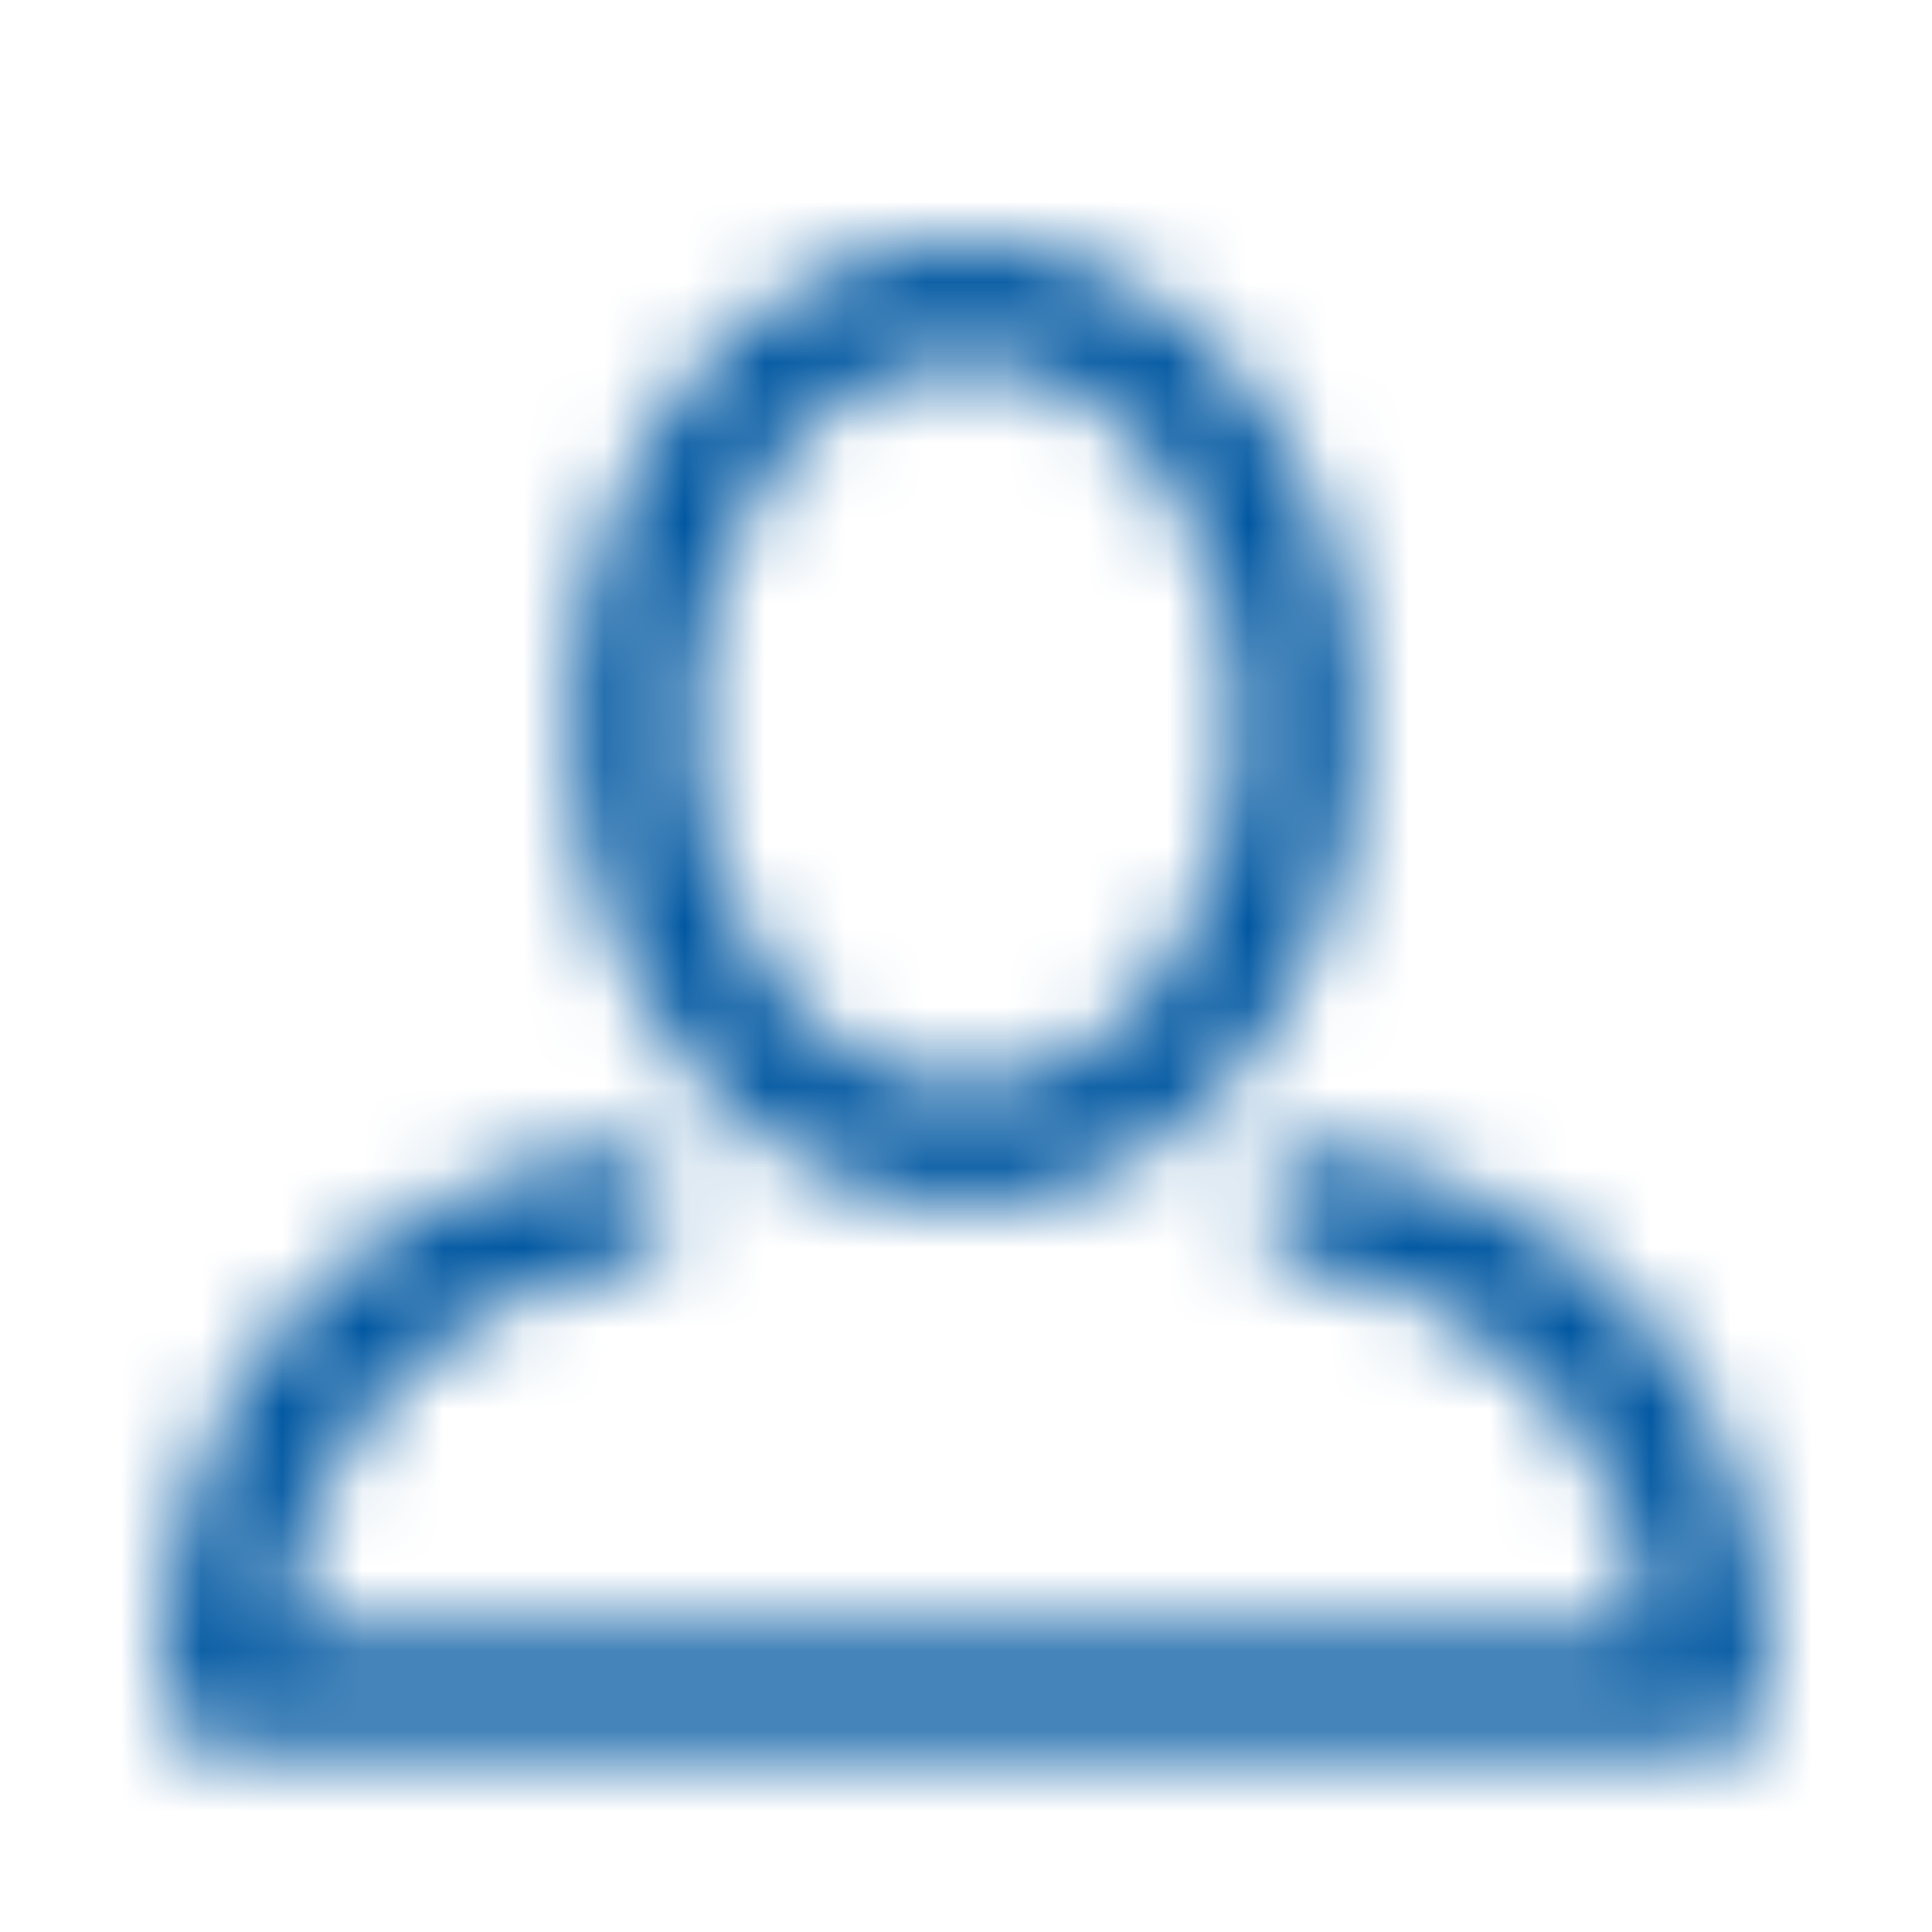 <svg width="24" height="24" viewBox="0 0 24 24" fill="none" xmlns="http://www.w3.org/2000/svg">
<mask id="mask0" mask-type="alpha" maskUnits="userSpaceOnUse" x="2" y="3" width="20" height="19">
<path fill-rule="evenodd" clip-rule="evenodd" d="M12 14.977C14.688 14.977 16.878 12.293 16.878 8.989C16.878 5.685 14.688 3 12 3C9.312 3 7.122 5.685 7.122 8.989C7.122 12.293 9.317 14.977 12 14.977ZM12 4.497C13.888 4.497 15.415 6.493 15.415 8.989C15.415 11.484 13.888 13.48 12 13.48C10.112 13.48 8.585 11.484 8.585 8.989C8.585 6.493 10.112 4.497 12 4.497ZM15.659 14.946C15.699 14.532 16.059 14.231 16.463 14.272C16.517 14.272 22 14.911 22 21.004C22 21.418 21.672 21.753 21.268 21.753H2.732C2.328 21.753 2 21.418 2 21.004C2 14.911 7.483 14.272 7.537 14.272C7.941 14.231 8.301 14.532 8.341 14.946C8.382 15.359 8.087 15.728 7.683 15.769C5.421 16.057 3.67 17.936 3.498 20.261H20.502C20.345 17.929 18.586 16.042 16.317 15.769C15.913 15.728 15.618 15.359 15.659 14.946Z" fill="white"/>
</mask>
<g mask="url(#mask0)">
<rect width="24" height="24" fill="#0057A1"/>
</g>
</svg>
